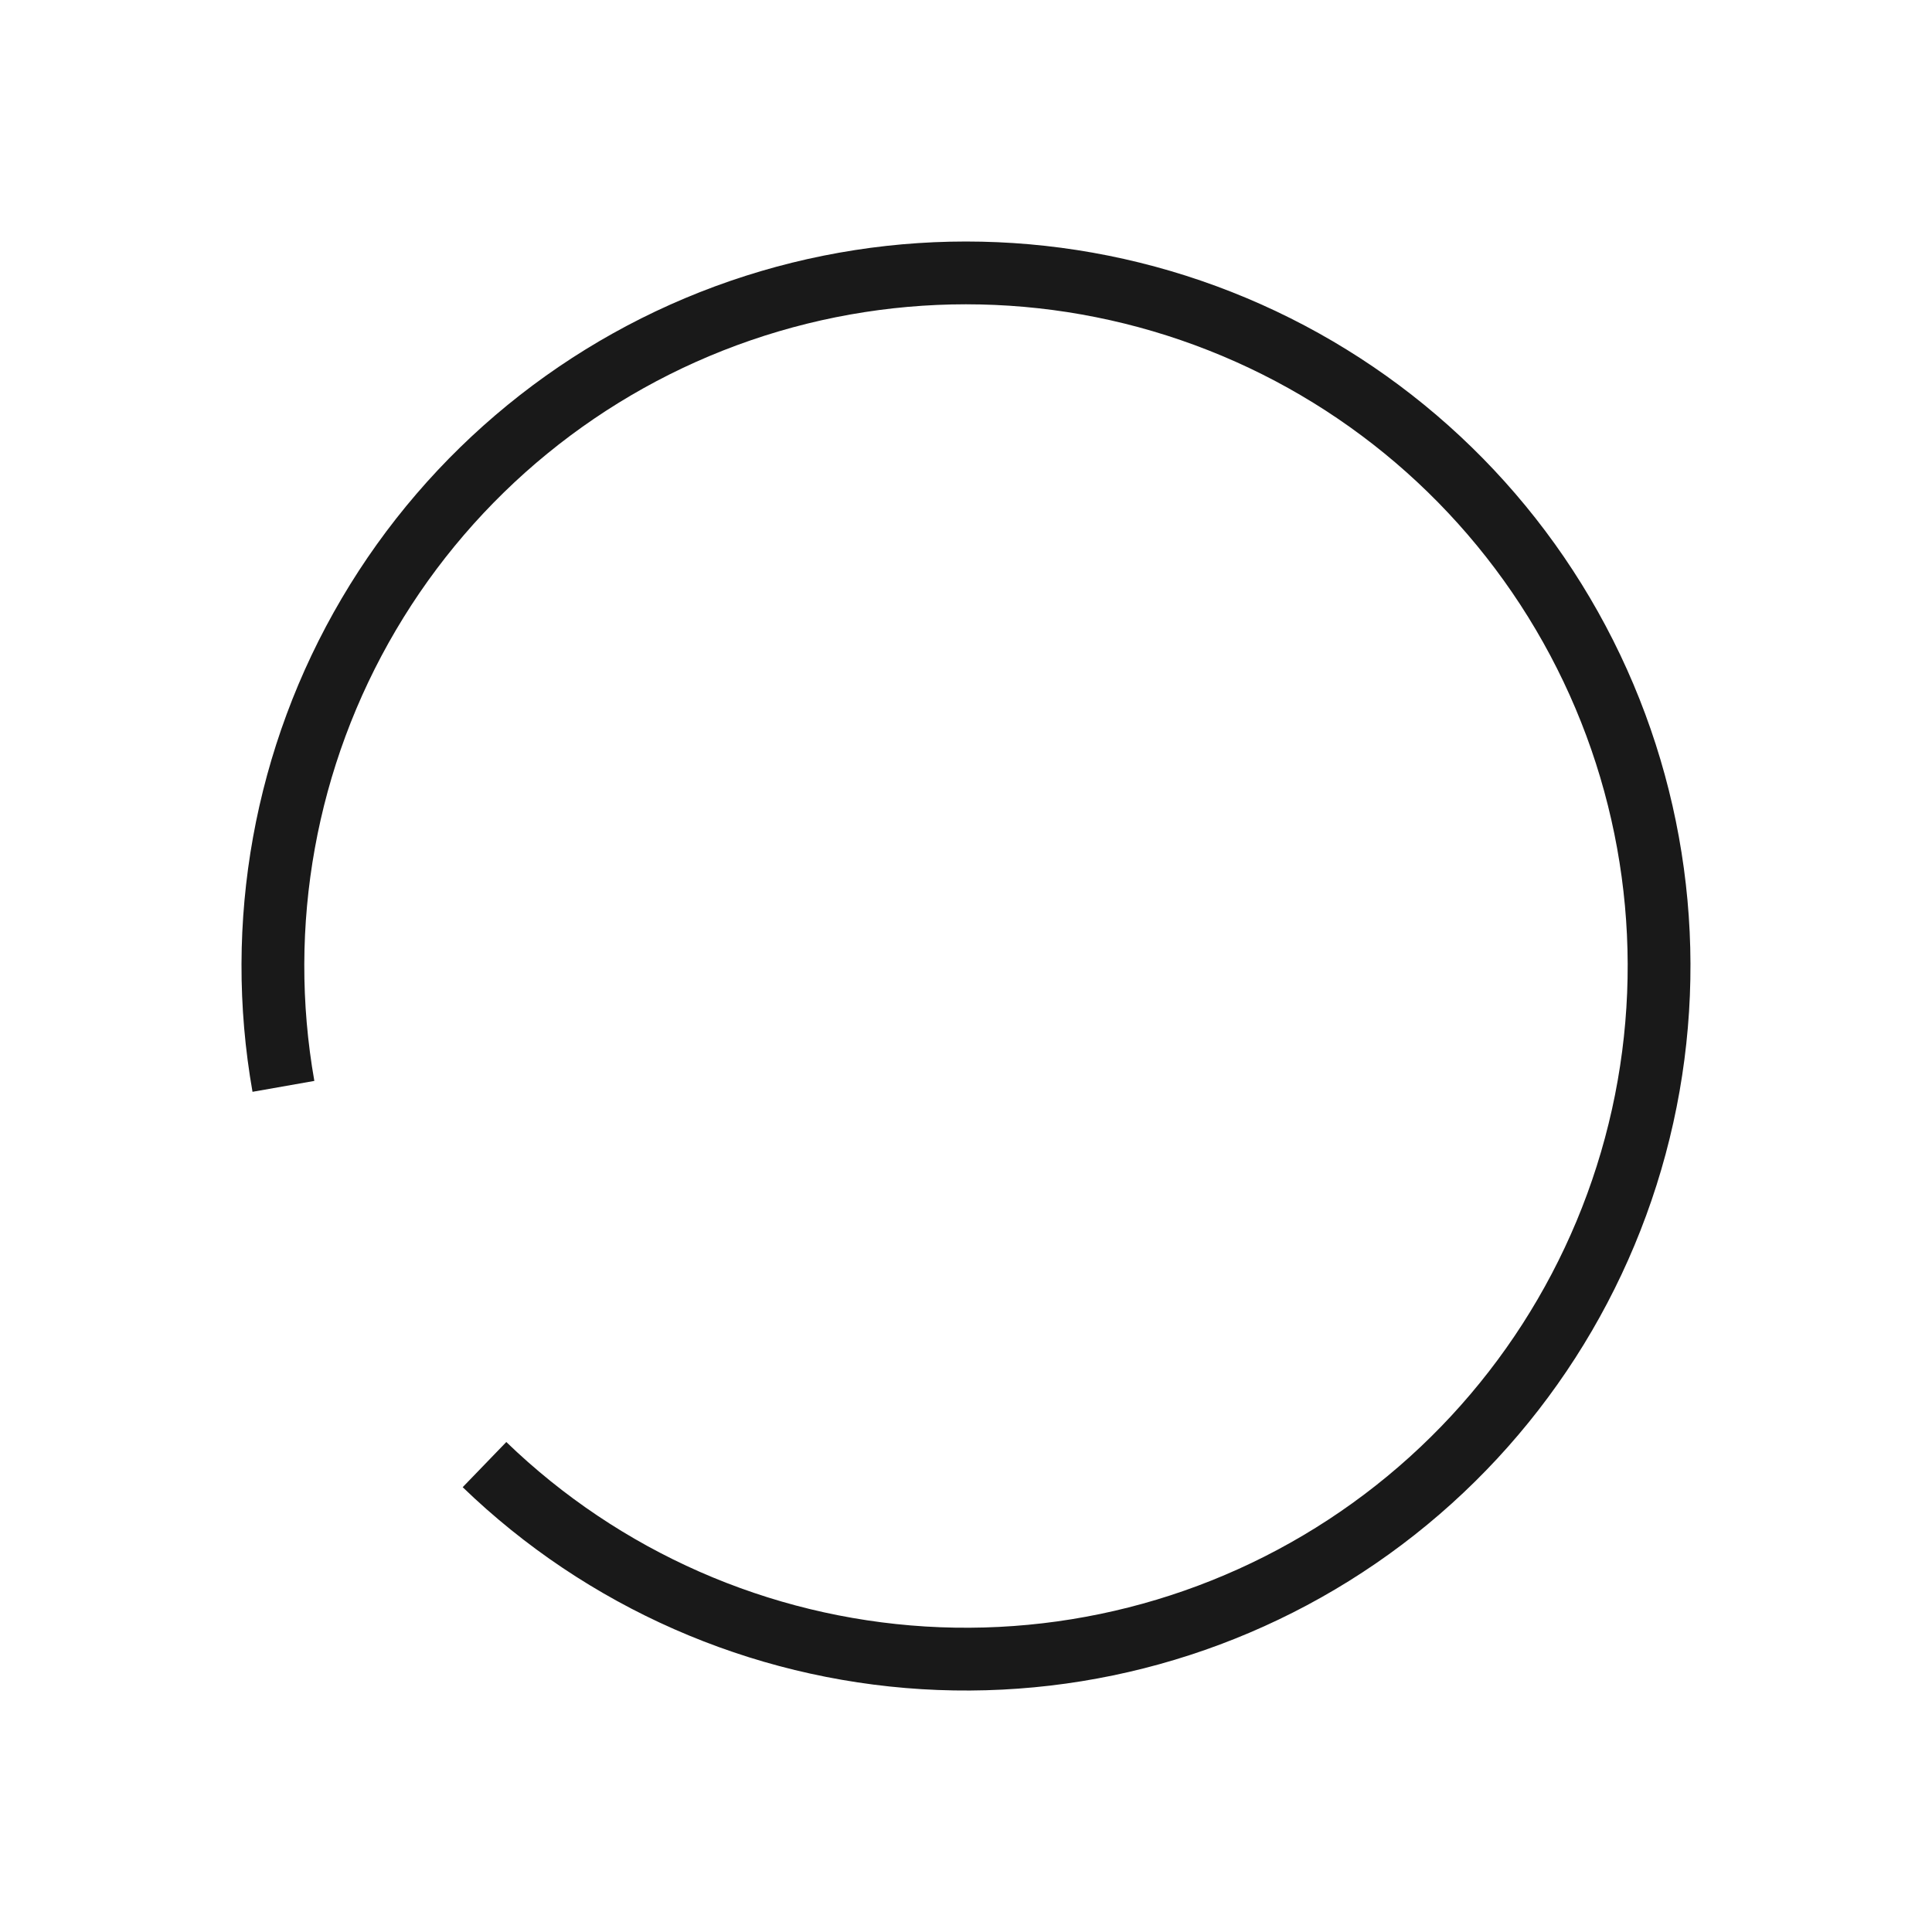 <svg fill="none" height="40" viewBox="0 0 40 40" width="40" xmlns="http://www.w3.org/2000/svg"><path d="m5.868 22.492c-.593-3.365.033-6.831 1.768-9.775 1.734-2.944 4.462-5.173 7.692-6.285 3.231-1.112 6.752-1.036 9.931.217 3.179 1.252 5.807 3.598 7.411 6.615 1.604 3.017 2.079 6.507 1.339 9.843-.74 3.336-2.645 6.298-5.374 8.354-2.729 2.056-6.102 3.071-9.512 2.863-3.41-.209-6.634-1.627-9.092-4.001" stroke="#191919" stroke-width="1.3"/></svg>